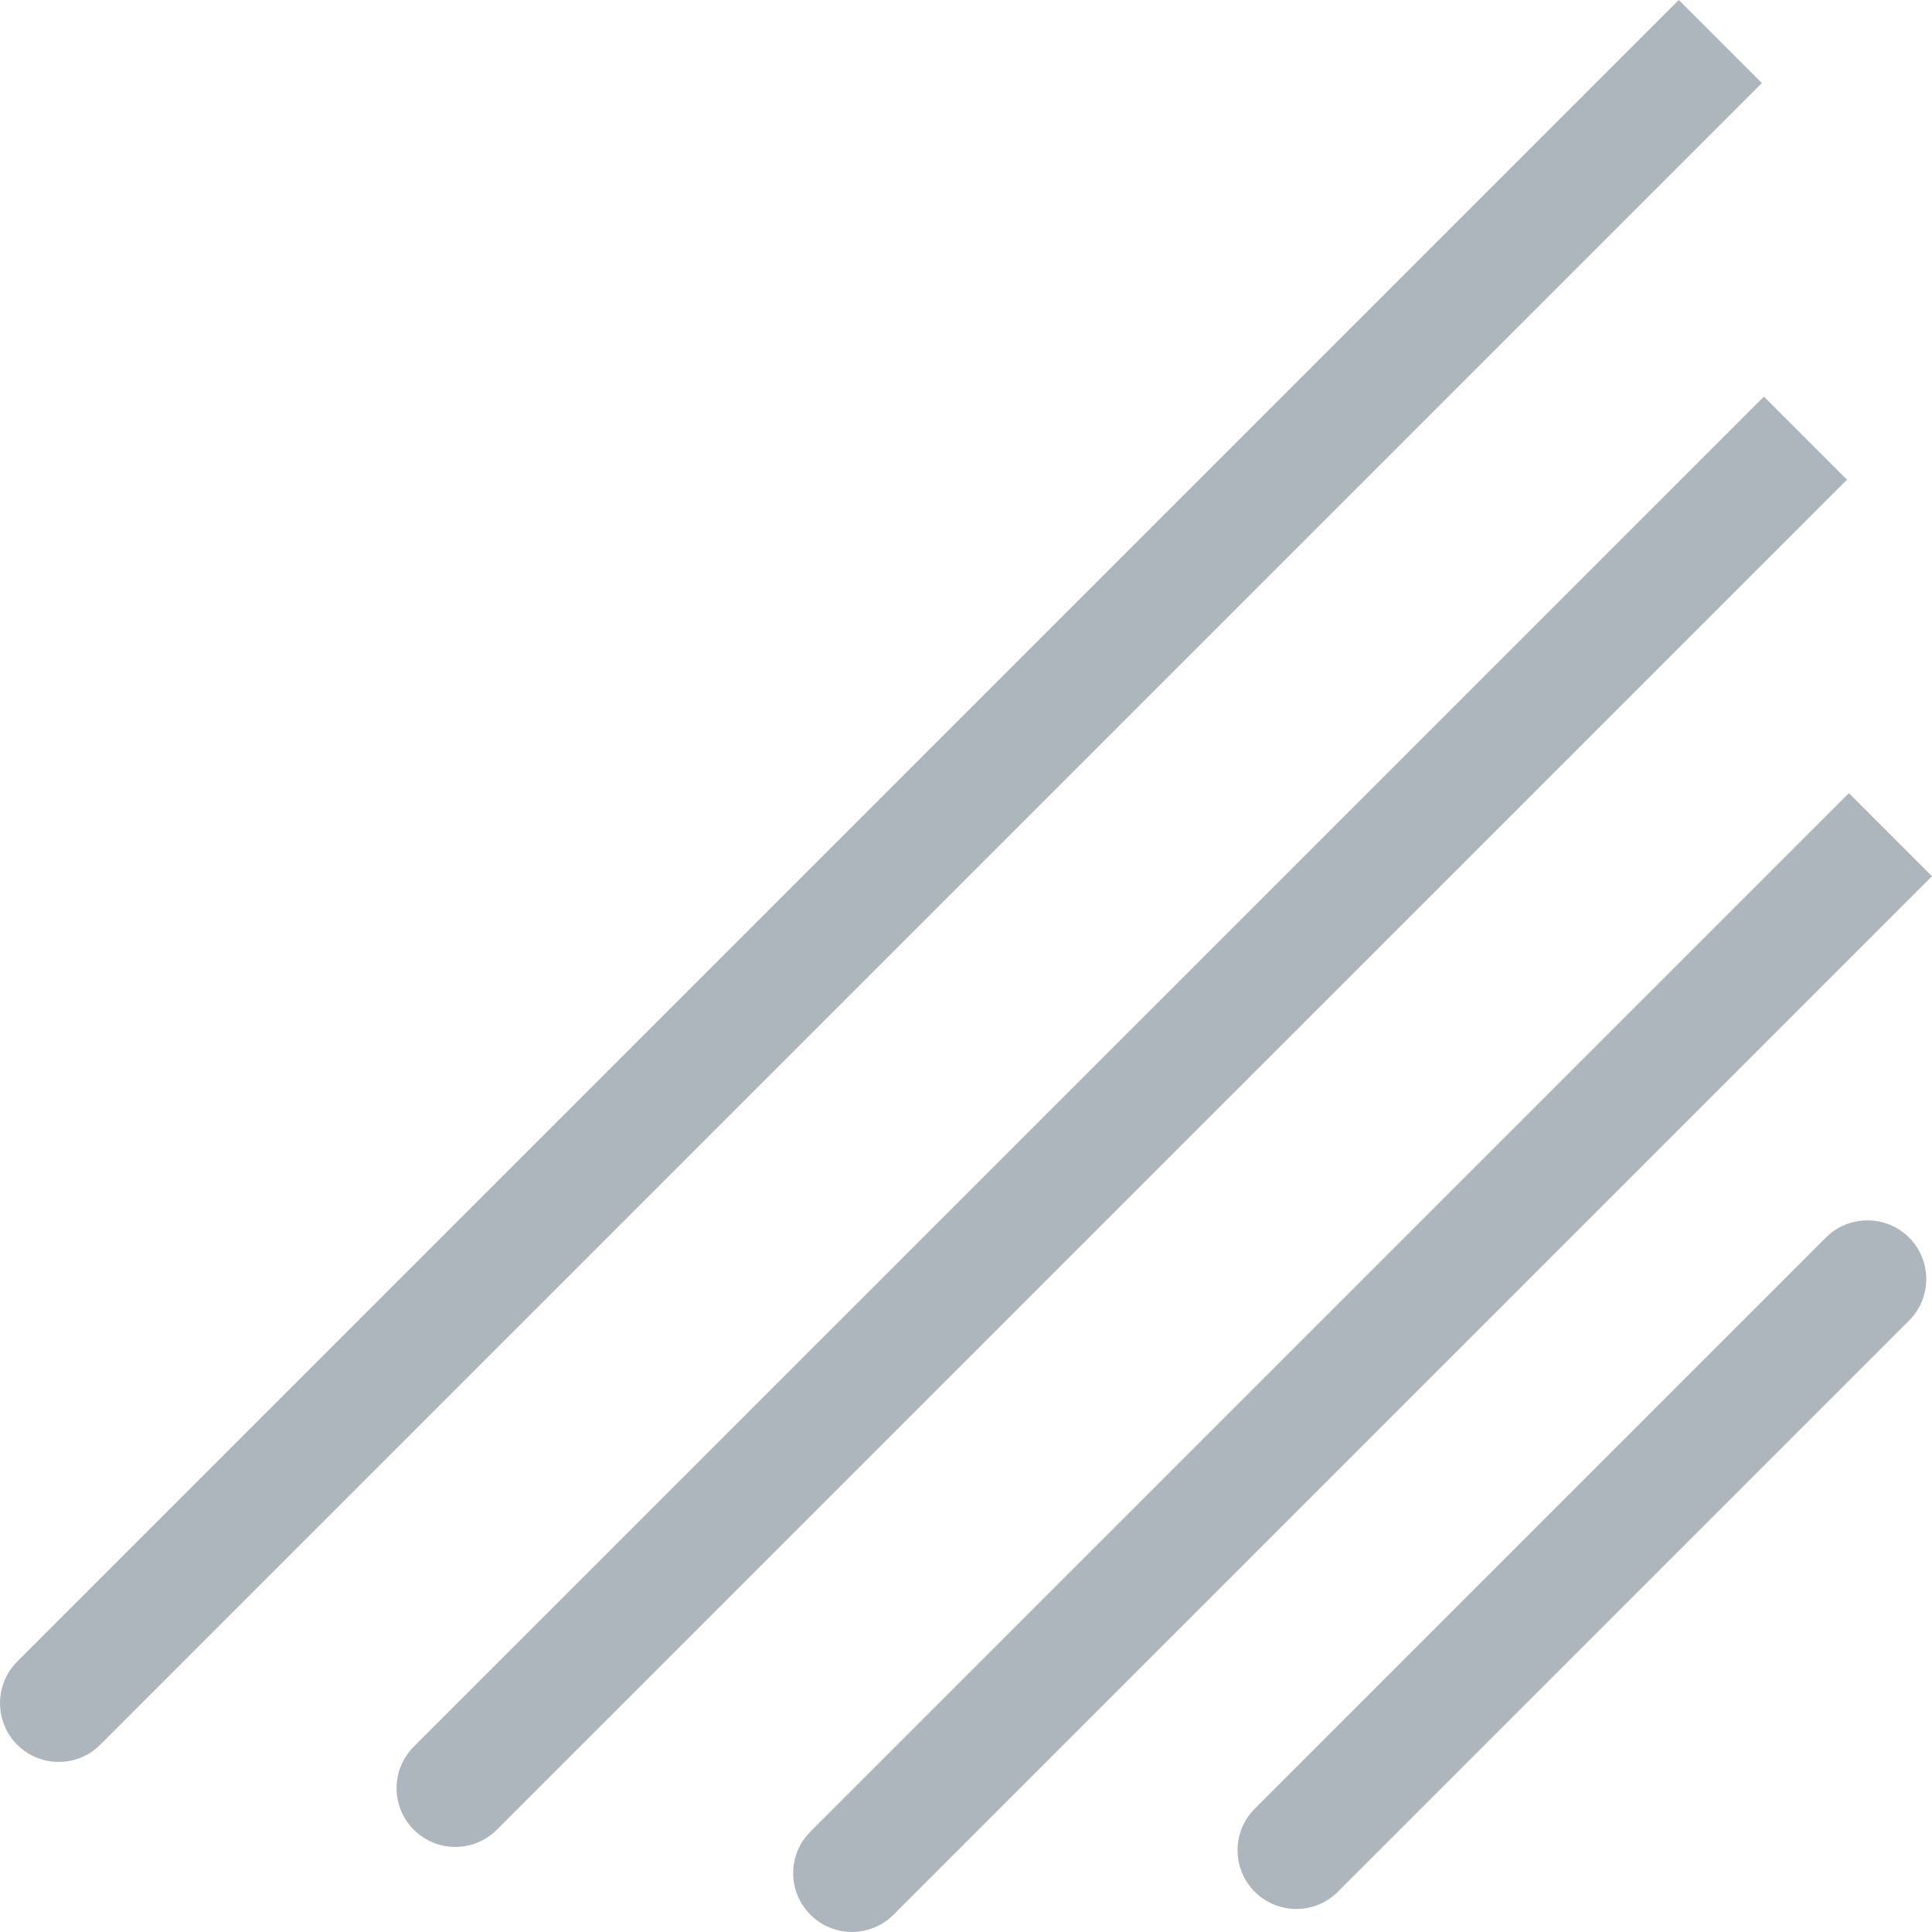 <svg width="17" height="17" viewBox="0 0 17 17" fill="none" xmlns="http://www.w3.org/2000/svg">
<path d="M0.151 14.621C-0.05 14.823 -0.05 15.15 0.151 15.352C0.353 15.554 0.681 15.554 0.882 15.352L0.151 14.621ZM3.641 15.369C3.439 15.571 3.439 15.898 3.641 16.1C3.843 16.302 4.17 16.302 4.372 16.1L3.641 15.369ZM7.131 16.117C6.929 16.319 6.929 16.646 7.131 16.848C7.333 17.05 7.66 17.05 7.862 16.848L7.131 16.117ZM11.041 15.915C10.839 16.117 10.839 16.445 11.041 16.646C11.243 16.848 11.57 16.848 11.772 16.646L11.041 15.915ZM16.798 11.62C17 11.419 17 11.091 16.798 10.889C16.596 10.688 16.269 10.688 16.067 10.889L16.798 11.62ZM0.882 15.352L15.503 0.731L14.772 -2.3016e-05L0.151 14.621L0.882 15.352ZM4.372 16.1L16.252 4.221L15.521 3.49L3.641 15.369L4.372 16.1ZM7.862 16.848L17 7.71L16.269 6.979L7.131 16.117L7.862 16.848ZM11.772 16.646L16.798 11.62L16.067 10.889L11.041 15.915L11.772 16.646Z" fill="#ADB5BD"/>
</svg>
